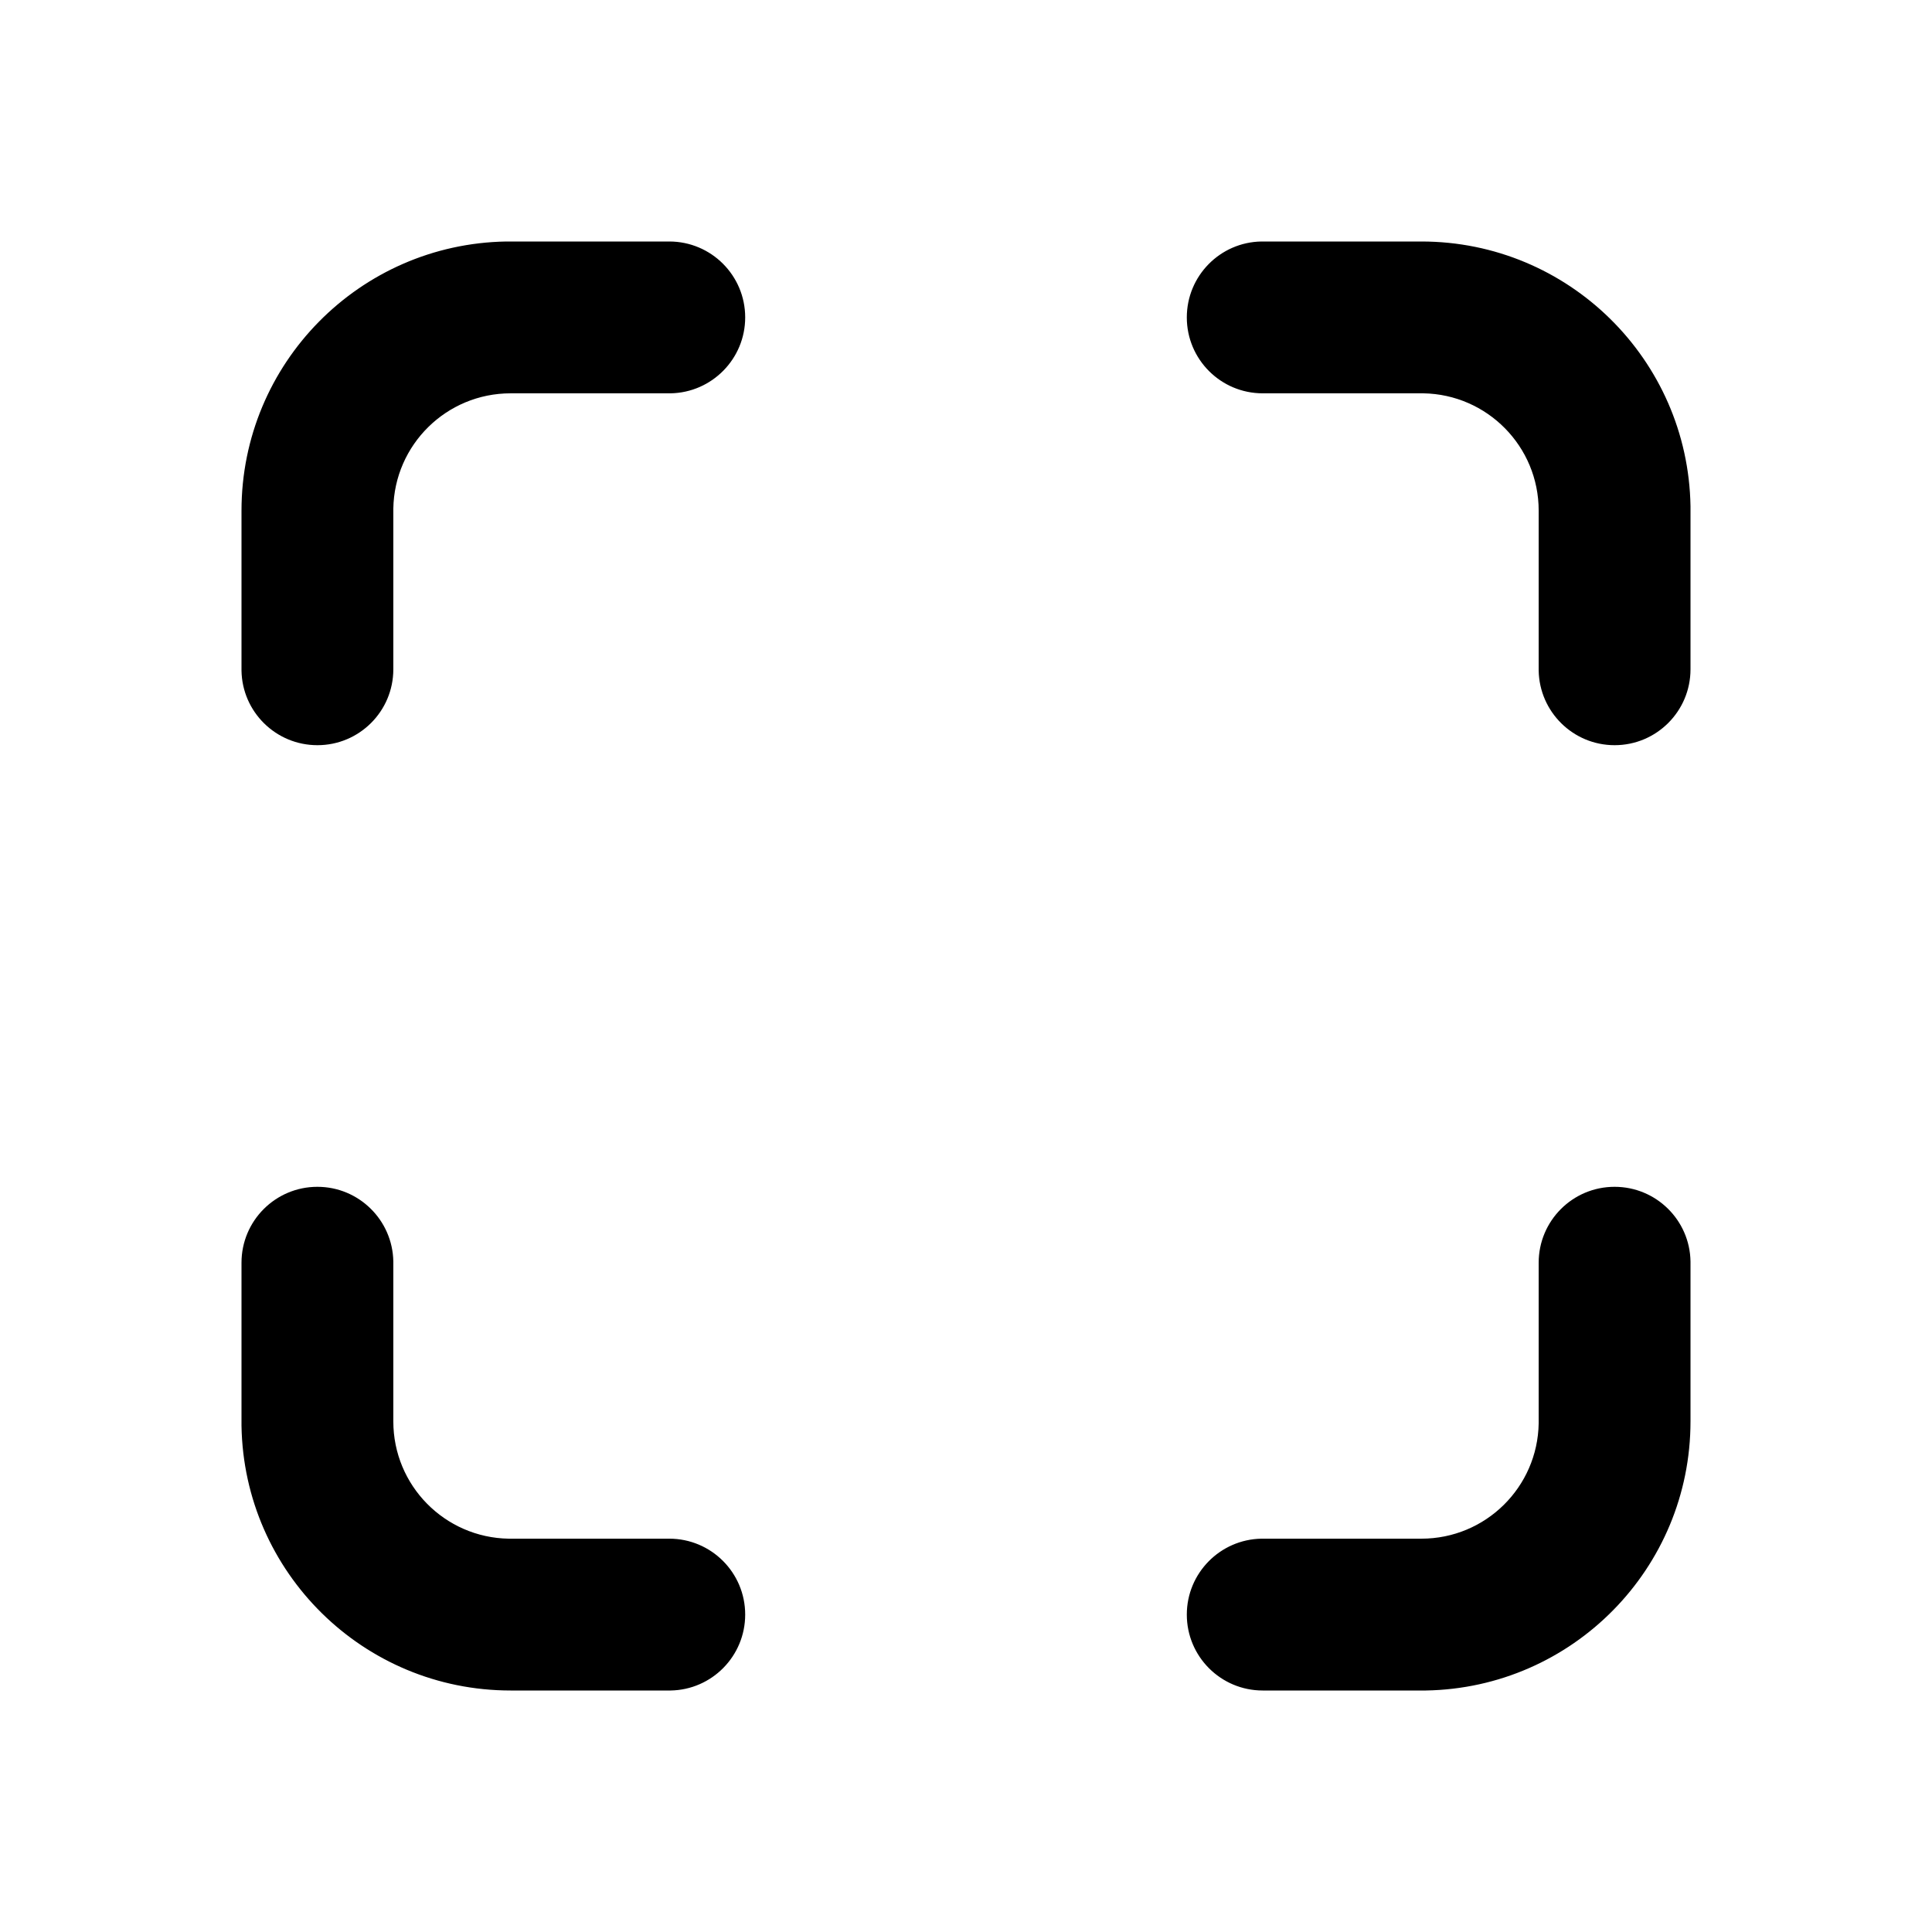 <?xml version="1.0" encoding="UTF-8"?>
<svg width="24px" height="24px" viewBox="0 0 24 24" version="1.1" xmlns="http://www.w3.org/2000/svg" xmlns:xlink="http://www.w3.org/1999/xlink">
    <title>VSQUARE/4) Icons/scan/scan</title>
    <g id="VSQUARE_Symbols" stroke="none" stroke-width="1" fill="none" fill-rule="evenodd">
        <g id="VSQUARE/4)-Icons/scan/scan">
            <rect id="Rectangle" x="0" y="0" width="24" height="24"></rect>
            <path d="M20.057,14.743 C20.573,14.743 20.992,15.157 21,15.67 L21,15.686 L21,17.657 C21,19.485 19.533,20.97 17.712,21 L17.657,21 L15.686,21 C15.165,21 14.743,20.578 14.743,20.057 C14.743,19.542 15.157,19.123 15.67,19.114 L15.686,19.114 L17.657,19.114 C18.454,19.114 19.101,18.475 19.114,17.681 L19.114,17.657 L19.114,15.686 C19.114,15.165 19.536,14.743 20.057,14.743 Z M17.657,3 C19.485,3 20.97,4.467 21,6.288 L21,6.343 L21,8.314 C21,8.835 20.578,9.257 20.057,9.257 C19.542,9.257 19.123,8.843 19.114,8.33 L19.114,8.314 L19.114,6.343 C19.114,5.546 18.475,4.899 17.681,4.886 L17.657,4.886 L15.686,4.886 C15.165,4.886 14.743,4.464 14.743,3.943 C14.743,3.427 15.157,3.008 15.67,3 L15.686,3 L17.657,3 Z M3.943,14.743 C4.458,14.743 4.877,15.157 4.886,15.67 L4.886,15.686 L4.886,17.657 C4.886,18.454 5.525,19.101 6.319,19.114 L6.343,19.114 L8.314,19.114 C8.835,19.114 9.257,19.536 9.257,20.057 C9.257,20.573 8.843,20.992 8.33,21 L8.314,21 L6.343,21 C4.515,21 3.03,19.533 3,17.712 L3,17.657 L3,15.686 C3,15.165 3.422,14.743 3.943,14.743 Z M8.314,3 C8.835,3 9.257,3.422 9.257,3.943 C9.257,4.458 8.843,4.877 8.33,4.886 L8.314,4.886 L6.343,4.886 C5.546,4.886 4.899,5.525 4.886,6.319 L4.886,6.343 L4.886,8.314 C4.886,8.835 4.464,9.257 3.943,9.257 C3.427,9.257 3.008,8.843 3,8.33 L3,8.314 L3,6.343 C3,4.515 4.467,3.03 6.288,3 L6.343,3 L8.314,3 Z" id="Combined-Shape" fill="#000000" fill-rule="nonzero"></path>
        </g>
    </g>
</svg>
